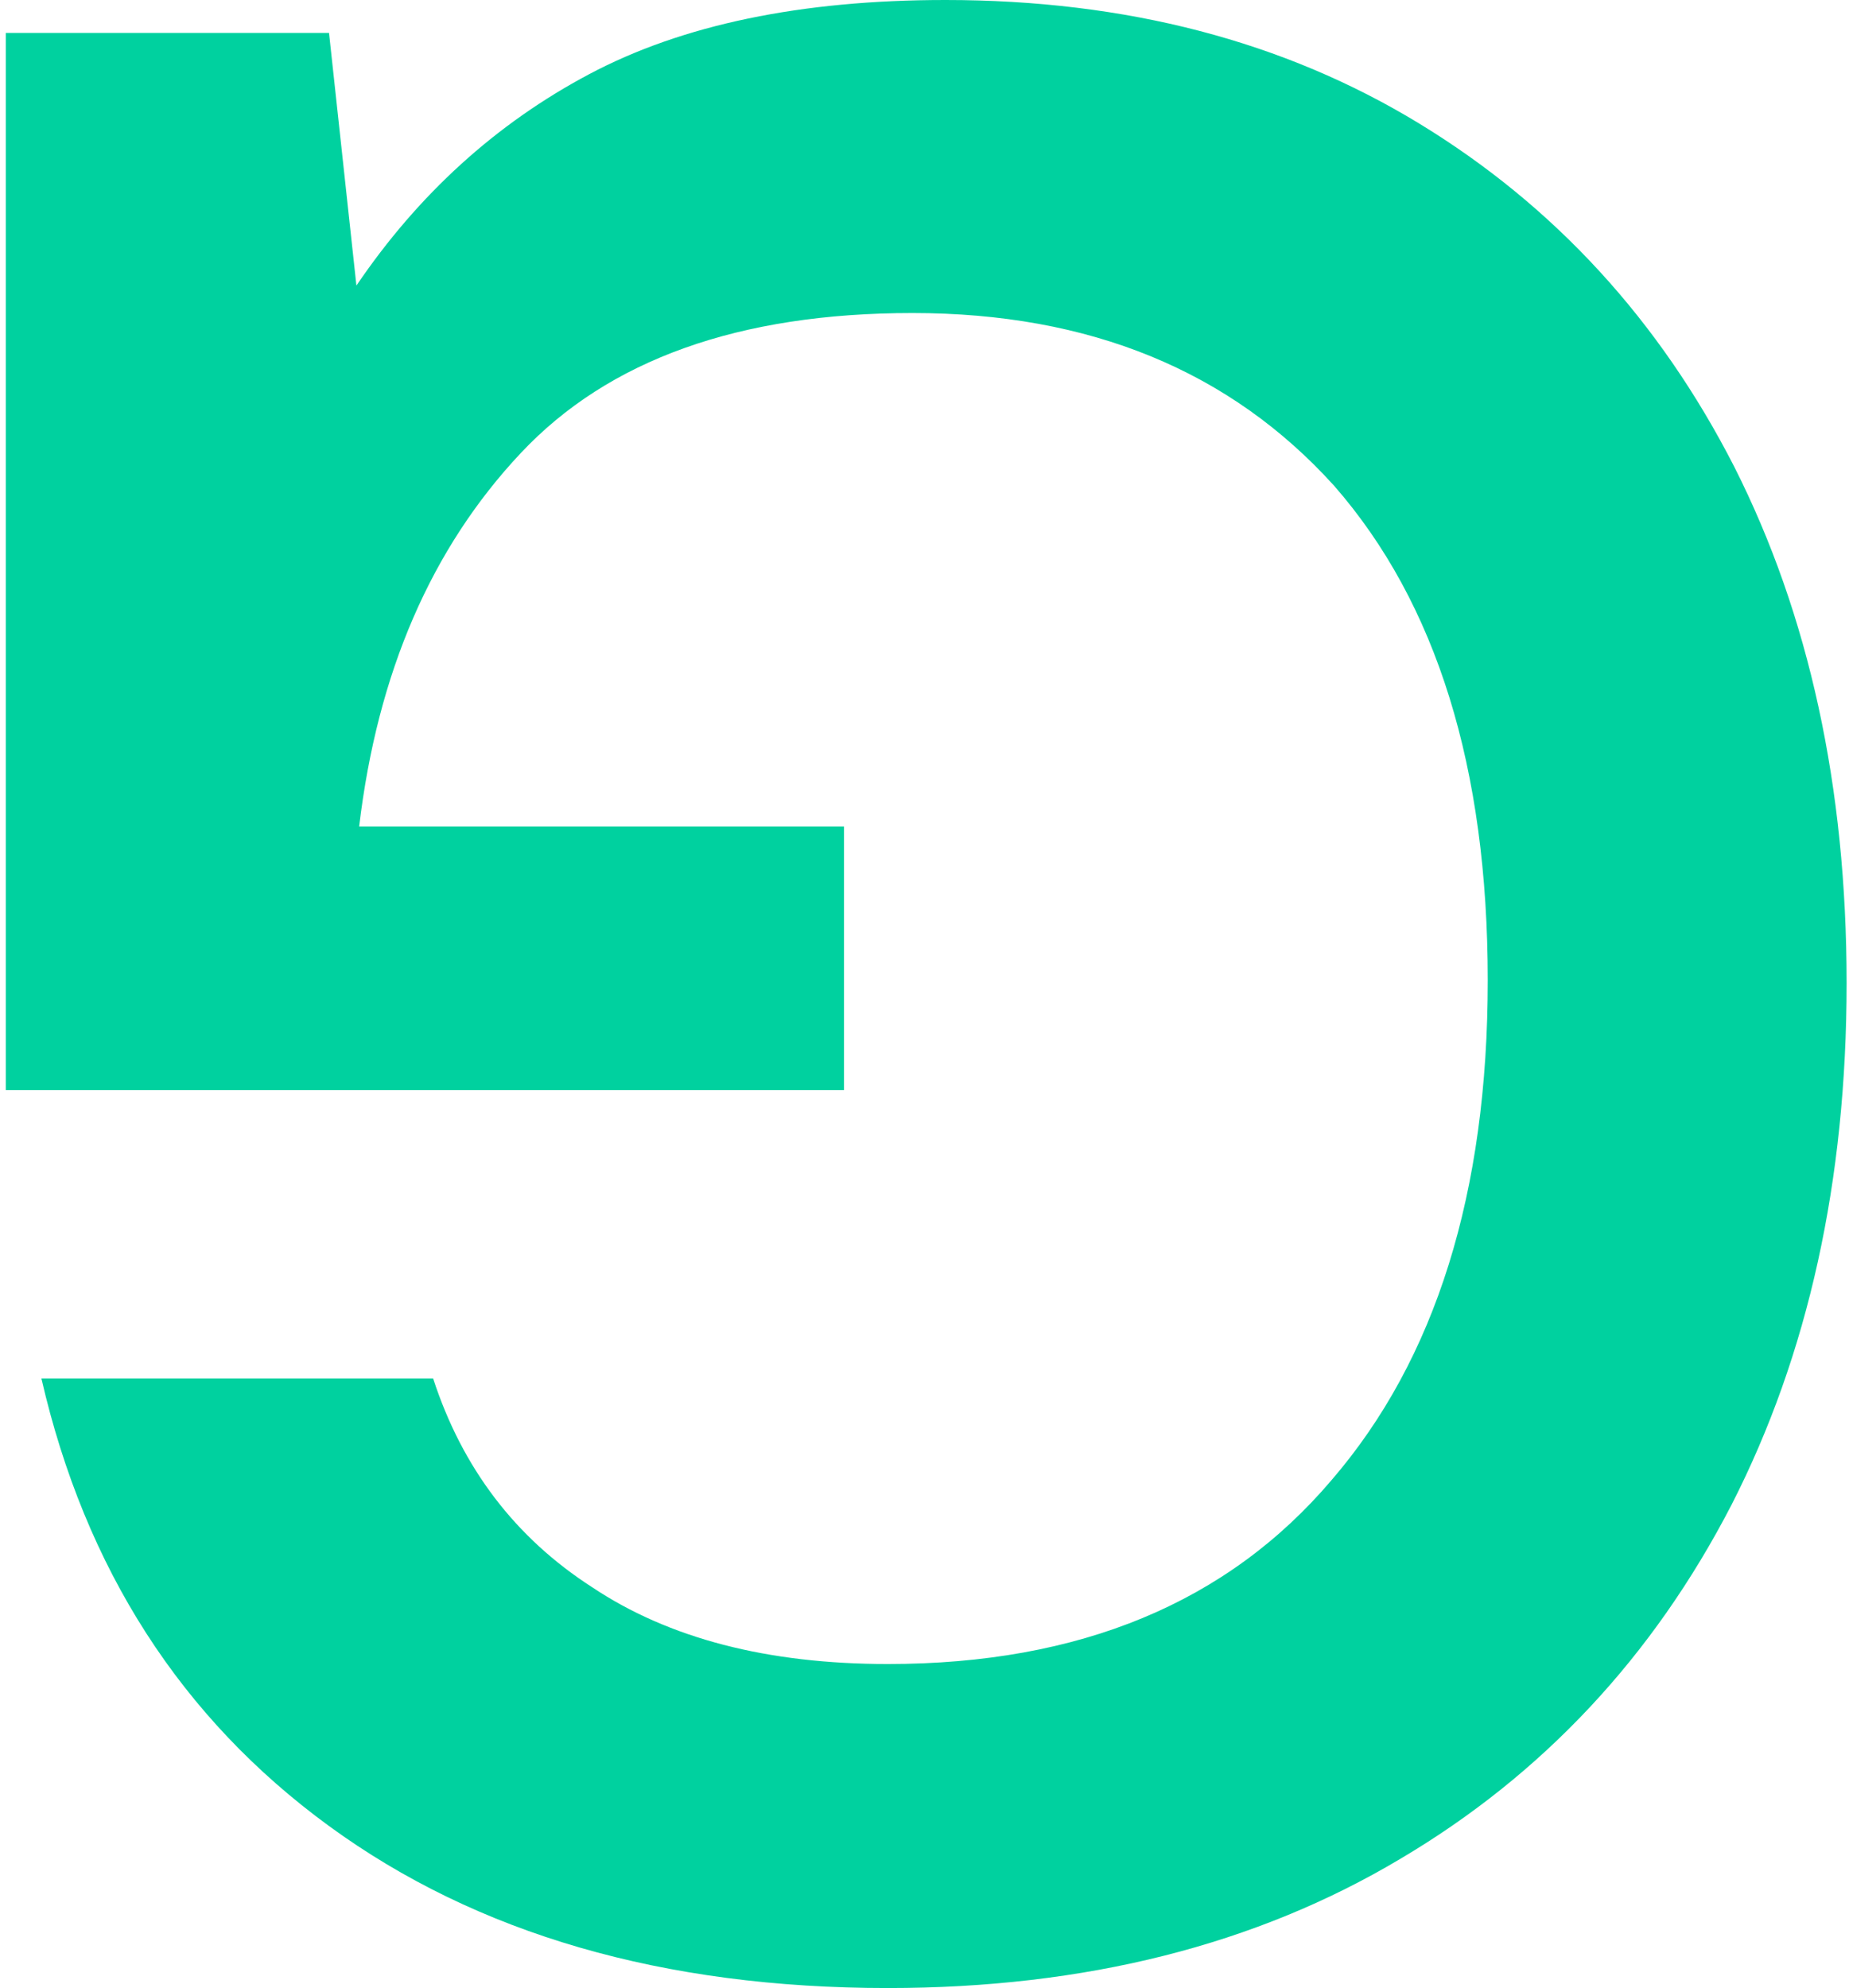 <svg width="226" height="243" viewBox="0 0 226 243" fill="none" xmlns="http://www.w3.org/2000/svg">
<path d="M115.551 0C137.649 0 156.957 5.035 173.475 15.104C189.993 25.173 202.828 39.157 211.979 57.058C221.131 75.182 225.707 96.216 225.707 120.157C225.707 144.323 221.02 165.58 211.645 183.928C202.046 202.5 188.542 216.932 171.131 227.225C153.497 237.742 132.627 243 108.52 243C81.064 243 58.296 236.399 40.216 223.198C22.136 209.996 10.417 191.76 5.06 168.489H52.939C56.511 179.453 62.984 187.956 72.359 193.997C81.734 200.262 93.787 203.395 108.52 203.395C131.957 203.395 150.037 195.899 162.761 180.907C175.484 166.139 181.845 145.778 181.845 119.822C181.845 93.866 175.595 73.728 163.095 59.407C150.372 45.311 133.185 38.262 111.533 38.262C90.328 38.262 74.368 43.968 63.653 55.38C52.716 67.015 46.131 82.231 43.899 101.026H103.162V133.247H0.707V4.028H40.216L43.564 34.906C51.154 23.718 60.64 15.104 72.024 9.062C83.408 3.021 97.917 0 115.551 0Z" fill="#00D19F"/>
</svg>
